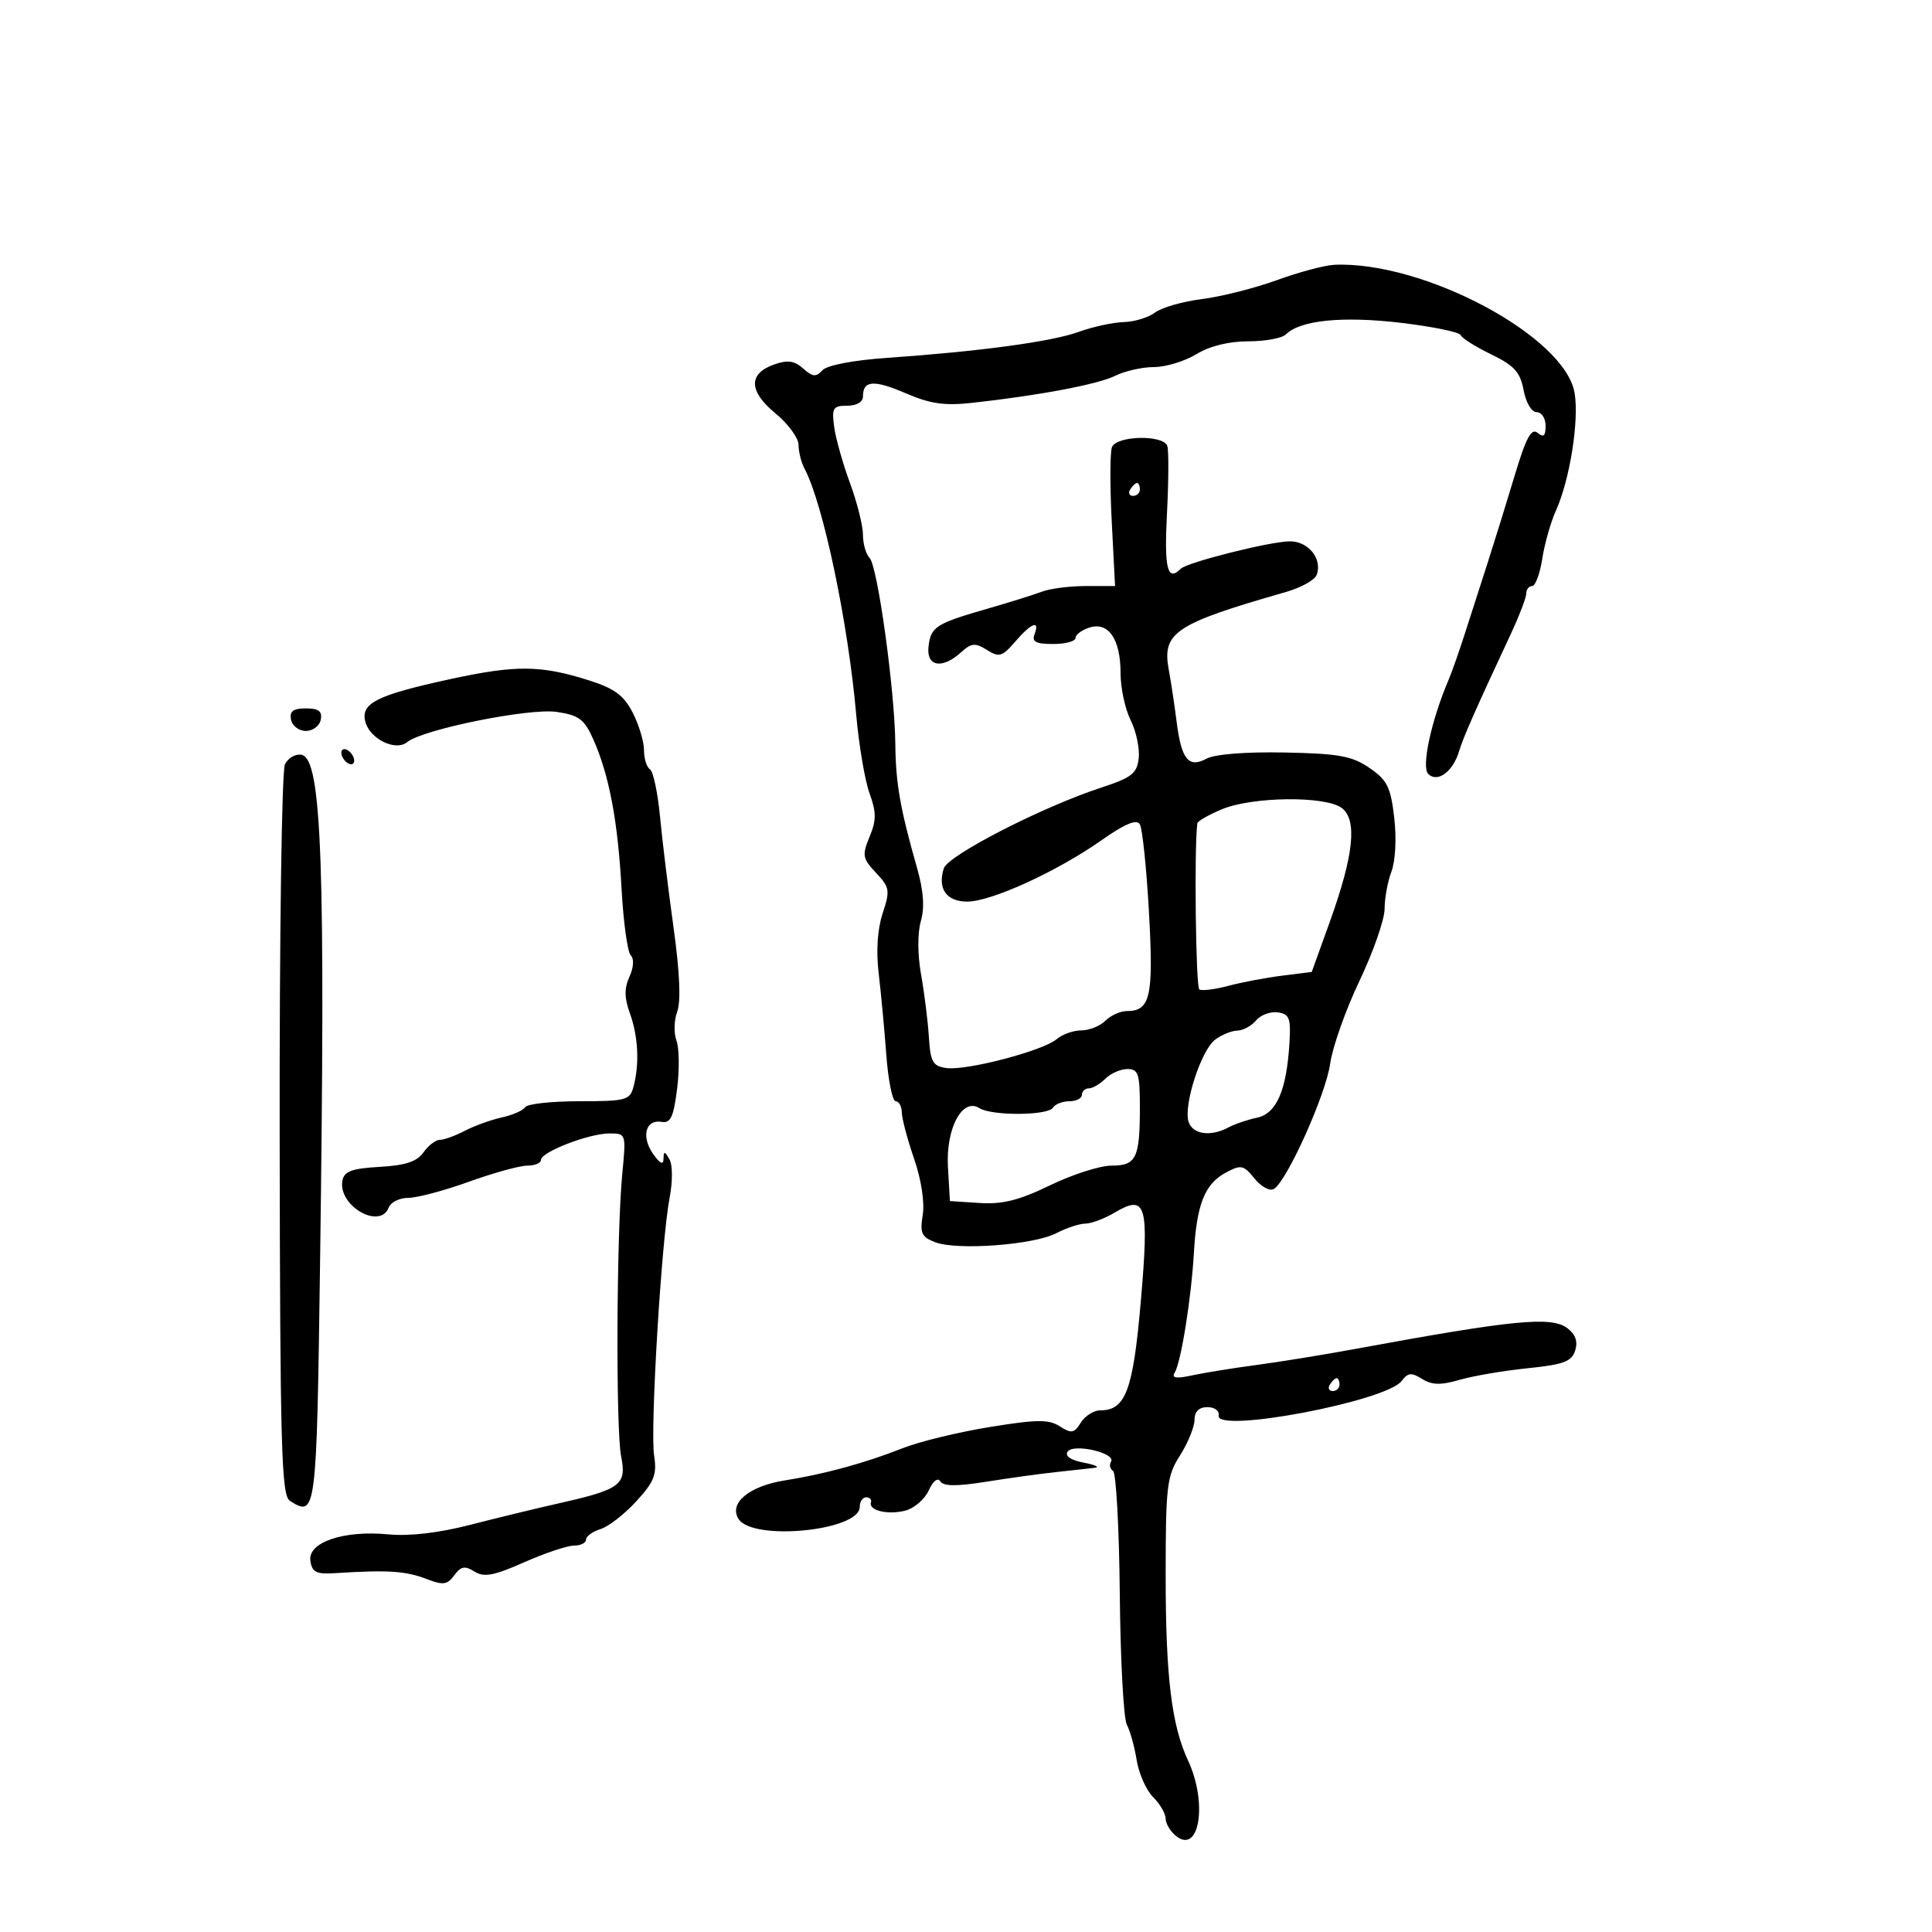 <svg xmlns="http://www.w3.org/2000/svg" width="300" height="300" viewBox="0 0 300 300" version="1.1">
	<path d="M 198.272 43.500 C 194.846 44.745, 189.609 46.068, 186.633 46.440 C 183.658 46.812, 180.386 47.751, 179.362 48.526 C 178.338 49.302, 176.150 49.970, 174.500 50.012 C 172.850 50.054, 169.700 50.738, 167.500 51.533 C 163.266 53.063, 152.246 54.557, 137.702 55.573 C 132.442 55.940, 128.420 56.715, 127.702 57.500 C 126.714 58.579, 126.183 58.530, 124.720 57.224 C 123.360 56.010, 122.300 55.860, 120.229 56.588 C 116.172 58.015, 116.235 60.745, 120.406 64.183 C 122.382 65.812, 124 68.019, 124 69.086 C 124 70.154, 124.415 71.809, 124.923 72.764 C 127.826 78.227, 131.691 96.636, 132.957 111.023 C 133.369 115.710, 134.296 121.177, 135.017 123.170 C 136.094 126.150, 136.096 127.354, 135.026 129.937 C 133.840 132.800, 133.929 133.295, 136.026 135.528 C 138.156 137.794, 138.233 138.265, 137.056 141.829 C 136.255 144.258, 136.025 147.678, 136.435 151.090 C 136.792 154.066, 137.326 159.762, 137.621 163.750 C 137.916 167.737, 138.572 171, 139.079 171 C 139.586 171, 140.015 171.787, 140.033 172.750 C 140.051 173.713, 140.909 176.944, 141.940 179.931 C 143.055 183.160, 143.599 186.699, 143.281 188.658 C 142.822 191.485, 143.098 192.087, 145.224 192.895 C 148.646 194.196, 160.491 193.314, 164.006 191.497 C 165.598 190.674, 167.641 190, 168.546 190 C 169.451 190, 171.494 189.231, 173.086 188.290 C 177.988 185.394, 178.451 186.975, 177.140 202.118 C 175.946 215.899, 174.791 219, 170.853 219 C 169.843 219, 168.482 219.857, 167.828 220.905 C 166.793 222.561, 166.369 222.636, 164.569 221.482 C 162.844 220.376, 161.028 220.395, 153.648 221.594 C 148.780 222.385, 142.705 223.863, 140.148 224.880 C 134.451 227.145, 127.998 228.910, 121.874 229.878 C 116.332 230.754, 113.139 233.406, 114.675 235.856 C 116.868 239.352, 133.495 237.709, 133.499 233.996 C 133.499 233.173, 133.950 232.500, 134.500 232.500 C 135.050 232.500, 135.383 232.850, 135.241 233.278 C 134.822 234.535, 137.799 235.267, 140.536 234.580 C 141.929 234.231, 143.581 232.819, 144.207 231.444 C 144.885 229.956, 145.618 229.383, 146.017 230.028 C 146.494 230.799, 148.544 230.816, 153.094 230.089 C 156.617 229.525, 161.525 228.848, 164 228.583 C 166.475 228.318, 169.175 228.020, 170 227.919 C 170.825 227.819, 170.050 227.458, 168.277 227.118 C 166.270 226.733, 165.327 226.091, 165.777 225.416 C 166.663 224.086, 173.349 225.626, 172.519 226.969 C 172.216 227.460, 172.358 228.103, 172.835 228.398 C 173.312 228.693, 173.783 237.301, 173.880 247.526 C 173.977 257.751, 174.469 266.879, 174.974 267.809 C 175.478 268.739, 176.165 271.213, 176.501 273.306 C 176.837 275.399, 177.986 277.986, 179.056 279.056 C 180.125 280.125, 181 281.620, 181 282.378 C 181 283.135, 181.694 284.331, 182.542 285.035 C 186.243 288.106, 187.572 279.988, 184.460 273.324 C 181.916 267.877, 181 260.268, 181.004 244.614 C 181.007 230.708, 181.185 229.220, 183.233 226 C 184.457 224.075, 185.468 221.600, 185.479 220.500 C 185.493 219.174, 186.174 218.500, 187.500 218.500 C 188.612 218.500, 189.381 219.078, 189.233 219.802 C 188.651 222.634, 215.305 217.595, 217.658 214.427 C 218.617 213.138, 219.162 213.084, 220.819 214.119 C 222.354 215.078, 223.719 215.110, 226.661 214.257 C 228.772 213.645, 233.523 212.836, 237.219 212.459 C 242.794 211.890, 244.048 211.423, 244.591 209.713 C 245.035 208.314, 244.644 207.198, 243.373 206.236 C 240.896 204.363, 235.027 204.937, 210.500 209.452 C 205.550 210.364, 198.575 211.496, 195 211.970 C 191.425 212.443, 186.968 213.164, 185.095 213.571 C 182.646 214.104, 181.887 213.991, 182.395 213.171 C 183.384 211.569, 184.979 201.632, 185.390 194.500 C 185.825 186.968, 187.079 183.831, 190.355 182.077 C 192.711 180.817, 193.096 180.897, 194.805 183.008 C 195.846 184.294, 197.183 185.005, 197.819 184.612 C 199.868 183.345, 205.889 169.930, 206.551 165.156 C 206.907 162.595, 208.953 156.814, 211.099 152.309 C 213.244 147.804, 215 142.771, 215 141.124 C 215 139.477, 215.481 136.864, 216.069 135.317 C 216.685 133.697, 216.867 130.159, 216.497 126.972 C 215.944 122.211, 215.408 121.133, 212.649 119.243 C 209.940 117.386, 207.900 117.016, 199.472 116.848 C 193.460 116.729, 188.648 117.108, 187.355 117.804 C 184.549 119.314, 183.442 117.935, 182.696 112 C 182.385 109.525, 181.840 105.925, 181.486 104 C 180.420 98.202, 182.429 96.869, 199.698 91.918 C 202.007 91.256, 204.143 90.071, 204.444 89.285 C 205.400 86.795, 203.135 83.996, 200.215 84.058 C 197.010 84.126, 184.345 87.322, 183.354 88.313 C 181.280 90.387, 180.762 88.325, 181.205 79.750 C 181.467 74.662, 181.491 69.938, 181.257 69.250 C 180.654 67.471, 173.356 67.630, 172.662 69.437 C 172.359 70.228, 172.344 75.403, 172.628 80.937 L 173.146 91 168.620 91 C 166.131 91, 163.060 91.392, 161.797 91.871 C 160.534 92.349, 156.800 93.519, 153.500 94.469 C 145.306 96.830, 144.547 97.309, 144.184 100.351 C 143.806 103.511, 146.269 103.972, 149.227 101.294 C 150.844 99.832, 151.416 99.779, 153.247 100.922 C 155.156 102.114, 155.623 101.976, 157.644 99.628 C 160.150 96.714, 161.522 96.197, 160.638 98.500 C 160.195 99.656, 160.859 100, 163.531 100 C 165.439 100, 167 99.580, 167 99.067 C 167 98.554, 167.978 97.824, 169.174 97.445 C 172.129 96.507, 174 99.257, 174 104.537 C 174 106.823, 174.705 110.107, 175.568 111.835 C 176.430 113.563, 176.992 116.220, 176.818 117.739 C 176.544 120.113, 175.730 120.752, 171 122.299 C 161.834 125.298, 147.195 132.810, 146.549 134.847 C 145.549 137.997, 146.966 140, 150.195 140 C 153.915 140, 164.116 135.339, 171.026 130.482 C 174.667 127.923, 176.482 127.161, 176.988 127.981 C 177.389 128.629, 178.029 134.786, 178.411 141.663 C 179.140 154.785, 178.640 157, 174.949 157 C 173.956 157, 172.468 157.675, 171.643 158.500 C 170.818 159.325, 169.134 160, 167.900 160 C 166.667 160, 164.947 160.613, 164.079 161.361 C 161.996 163.157, 150.054 166.284, 146.955 165.845 C 144.836 165.545, 144.480 164.912, 144.234 161 C 144.078 158.525, 143.533 154.172, 143.023 151.326 C 142.474 148.263, 142.459 144.887, 142.985 143.052 C 143.599 140.910, 143.414 138.336, 142.386 134.726 C 139.772 125.547, 139.089 121.642, 139.024 115.500 C 138.936 107.144, 136.268 87.868, 135.027 86.627 C 134.462 86.062, 134 84.446, 134 83.036 C 134 81.626, 133.090 78.003, 131.977 74.986 C 130.865 71.969, 129.761 68.037, 129.523 66.250 C 129.138 63.349, 129.355 63, 131.546 63 C 133.016 63, 134 62.422, 134 61.559 C 134 59.054, 135.677 58.932, 140.660 61.075 C 144.464 62.711, 146.677 63.027, 151 62.549 C 161.439 61.396, 170.509 59.677, 173.200 58.341 C 174.686 57.603, 177.386 56.998, 179.200 56.996 C 181.015 56.994, 183.973 56.094, 185.774 54.996 C 187.840 53.737, 190.811 53, 193.824 53 C 196.451 53, 199.085 52.515, 199.678 51.922 C 201.881 49.719, 208.469 49.055, 217.500 50.124 C 222.450 50.710, 226.641 51.570, 226.814 52.036 C 226.987 52.502, 229.110 53.843, 231.532 55.016 C 235.135 56.760, 236.054 57.772, 236.580 60.574 C 236.945 62.522, 237.822 64, 238.611 64 C 239.375 64, 240 64.955, 240 66.122 C 240 67.707, 239.683 67.982, 238.750 67.208 C 237.792 66.413, 236.963 67.961, 235.200 73.835 C 233.934 78.051, 232.030 84.200, 230.967 87.500 C 229.904 90.800, 228.310 95.750, 227.426 98.500 C 226.541 101.250, 225.432 104.400, 224.962 105.500 C 222.260 111.825, 220.681 119.081, 221.771 120.171 C 223.203 121.603, 225.625 119.827, 226.560 116.660 C 227.174 114.580, 229.180 110.030, 234.500 98.654 C 235.875 95.713, 237 92.788, 237 92.154 C 237 91.519, 237.410 91, 237.912 91 C 238.414 91, 239.122 89.088, 239.485 86.750 C 239.848 84.412, 240.800 81.058, 241.599 79.295 C 243.761 74.523, 245.226 65.300, 244.502 61.015 C 243.018 52.230, 221.056 40.515, 207.201 41.117 C 205.715 41.182, 201.697 42.254, 198.272 43.500 M 175.500 76 C 175.160 76.550, 175.359 77, 175.941 77 C 176.523 77, 177 76.550, 177 76 C 177 75.450, 176.802 75, 176.559 75 C 176.316 75, 175.840 75.450, 175.500 76 M 69.866 105.464 C 58.488 107.938, 55.978 109.200, 56.729 112.072 C 57.431 114.756, 61.436 116.710, 63.220 115.239 C 65.623 113.259, 82.211 109.909, 86.459 110.546 C 89.918 111.065, 90.741 111.686, 92.135 114.826 C 94.592 120.365, 95.936 127.471, 96.512 137.966 C 96.798 143.172, 97.440 147.840, 97.939 148.339 C 98.481 148.881, 98.401 150.220, 97.740 151.672 C 96.922 153.468, 96.942 154.950, 97.817 157.370 C 99.106 160.935, 99.314 165.225, 98.370 168.750 C 97.810 170.840, 97.211 171, 89.942 171 C 85.639 171, 81.861 171.415, 81.548 171.923 C 81.234 172.431, 79.602 173.148, 77.921 173.517 C 76.240 173.886, 73.658 174.818, 72.183 175.588 C 70.707 176.358, 68.963 176.990, 68.307 176.994 C 67.650 176.997, 66.502 177.873, 65.754 178.941 C 64.750 180.374, 62.971 180.963, 58.957 181.191 C 54.631 181.437, 53.448 181.873, 53.172 183.324 C 52.434 187.205, 59.009 191.024, 60.362 187.500 C 60.678 186.675, 62.050 186, 63.409 186 C 64.769 186, 69 184.875, 72.811 183.500 C 76.623 182.125, 80.700 181, 81.871 181 C 83.042 181, 84 180.599, 84 180.109 C 84 178.882, 91.460 176, 94.637 176 C 97.219 176, 97.230 176.033, 96.629 182.250 C 95.727 191.569, 95.605 221.960, 96.452 226.164 C 97.335 230.549, 96.374 231.273, 86.811 233.427 C 83.340 234.209, 77.094 235.724, 72.931 236.795 C 68.091 238.039, 63.536 238.566, 60.297 238.255 C 53.372 237.589, 47.784 239.478, 48.193 242.346 C 48.448 244.134, 49.094 244.462, 52 244.279 C 60.343 243.752, 63.013 243.930, 66.384 245.236 C 68.804 246.174, 69.473 246.073, 70.542 244.611 C 71.571 243.204, 72.174 243.092, 73.671 244.027 C 75.168 244.961, 76.655 244.685, 81.387 242.592 C 84.611 241.167, 88.093 240, 89.124 240 C 90.156 240, 91 239.580, 91 239.067 C 91 238.554, 92.013 237.820, 93.250 237.436 C 94.487 237.052, 96.988 235.109, 98.807 233.119 C 101.607 230.054, 102.030 228.964, 101.569 226 C 100.941 221.957, 102.702 192.664, 103.974 186.011 C 104.464 183.447, 104.452 180.874, 103.946 180.011 C 103.183 178.709, 103.057 178.703, 103.030 179.973 C 103.010 180.951, 102.467 180.684, 101.411 179.176 C 99.535 176.497, 100.247 173.782, 102.715 174.203 C 104.129 174.444, 104.586 173.479, 105.140 169.082 C 105.515 166.102, 105.470 162.727, 105.039 161.582 C 104.608 160.437, 104.663 158.408, 105.161 157.073 C 105.746 155.506, 105.545 150.898, 104.594 144.073 C 103.784 138.258, 102.834 130.467, 102.482 126.761 C 102.131 123.054, 101.428 119.765, 100.922 119.452 C 100.415 119.138, 100 117.802, 100 116.482 C 100 115.162, 99.213 112.545, 98.250 110.667 C 96.876 107.986, 95.425 106.910, 91.500 105.662 C 83.973 103.268, 80.133 103.233, 69.866 105.464 M 45.190 111.750 C 45.376 112.713, 46.415 113.500, 47.500 113.500 C 48.585 113.500, 49.624 112.713, 49.810 111.750 C 50.062 110.439, 49.482 110, 47.500 110 C 45.518 110, 44.938 110.439, 45.190 111.750 M 53 116.882 C 53 117.432, 53.450 118.160, 54 118.500 C 54.550 118.840, 55 118.668, 55 118.118 C 55 117.568, 54.550 116.840, 54 116.500 C 53.450 116.160, 53 116.332, 53 116.882 M 44.244 118.690 C 43.751 119.690, 43.385 145.475, 43.426 176.285 C 43.490 224.723, 43.698 232.198, 45 233.034 C 49.091 235.661, 49.159 235.134, 49.694 196.500 C 50.559 134.001, 49.972 117.804, 46.817 117.201 C 45.892 117.024, 44.734 117.694, 44.244 118.690 M 189.750 125.658 C 187.688 126.514, 185.963 127.503, 185.918 127.857 C 185.420 131.769, 185.680 153.303, 186.229 153.642 C 186.631 153.890, 188.656 153.639, 190.729 153.084 C 192.803 152.529, 196.567 151.816, 199.093 151.500 L 203.686 150.925 206.466 143.212 C 210.209 132.828, 210.796 127.318, 208.356 125.469 C 205.840 123.564, 194.522 123.679, 189.750 125.658 M 195.040 158.452 C 194.333 159.303, 193.023 160.014, 192.128 160.032 C 191.232 160.049, 189.680 160.685, 188.678 161.444 C 186.503 163.093, 183.746 171.623, 184.559 174.186 C 185.184 176.156, 188.005 176.553, 190.764 175.060 C 191.719 174.544, 193.703 173.869, 195.172 173.561 C 198.210 172.924, 199.772 169.350, 200.223 162 C 200.464 158.092, 200.225 157.461, 198.412 157.202 C 197.264 157.038, 195.747 157.600, 195.040 158.452 M 171.643 167.500 C 170.818 168.325, 169.661 169, 169.071 169 C 168.482 169, 168 169.450, 168 170 C 168 170.550, 167.127 171, 166.059 171 C 164.991 171, 163.840 171.450, 163.500 172 C 162.733 173.241, 154.013 173.294, 152.078 172.069 C 149.428 170.392, 146.852 175.224, 147.197 181.225 L 147.500 186.500 152.131 186.800 C 155.669 187.029, 158.249 186.380, 163.058 184.050 C 166.521 182.372, 170.802 181, 172.570 181 C 176.442 181, 177 179.856, 177 171.918 C 177 166.740, 176.759 166, 175.071 166 C 174.011 166, 172.468 166.675, 171.643 167.500 M 206.500 215 C 206.160 215.550, 206.359 216, 206.941 216 C 207.523 216, 208 215.550, 208 215 C 208 214.450, 207.802 214, 207.559 214 C 207.316 214, 206.840 214.450, 206.500 215" stroke="none" fill="black" fill-rule="evenodd"/>
</svg>